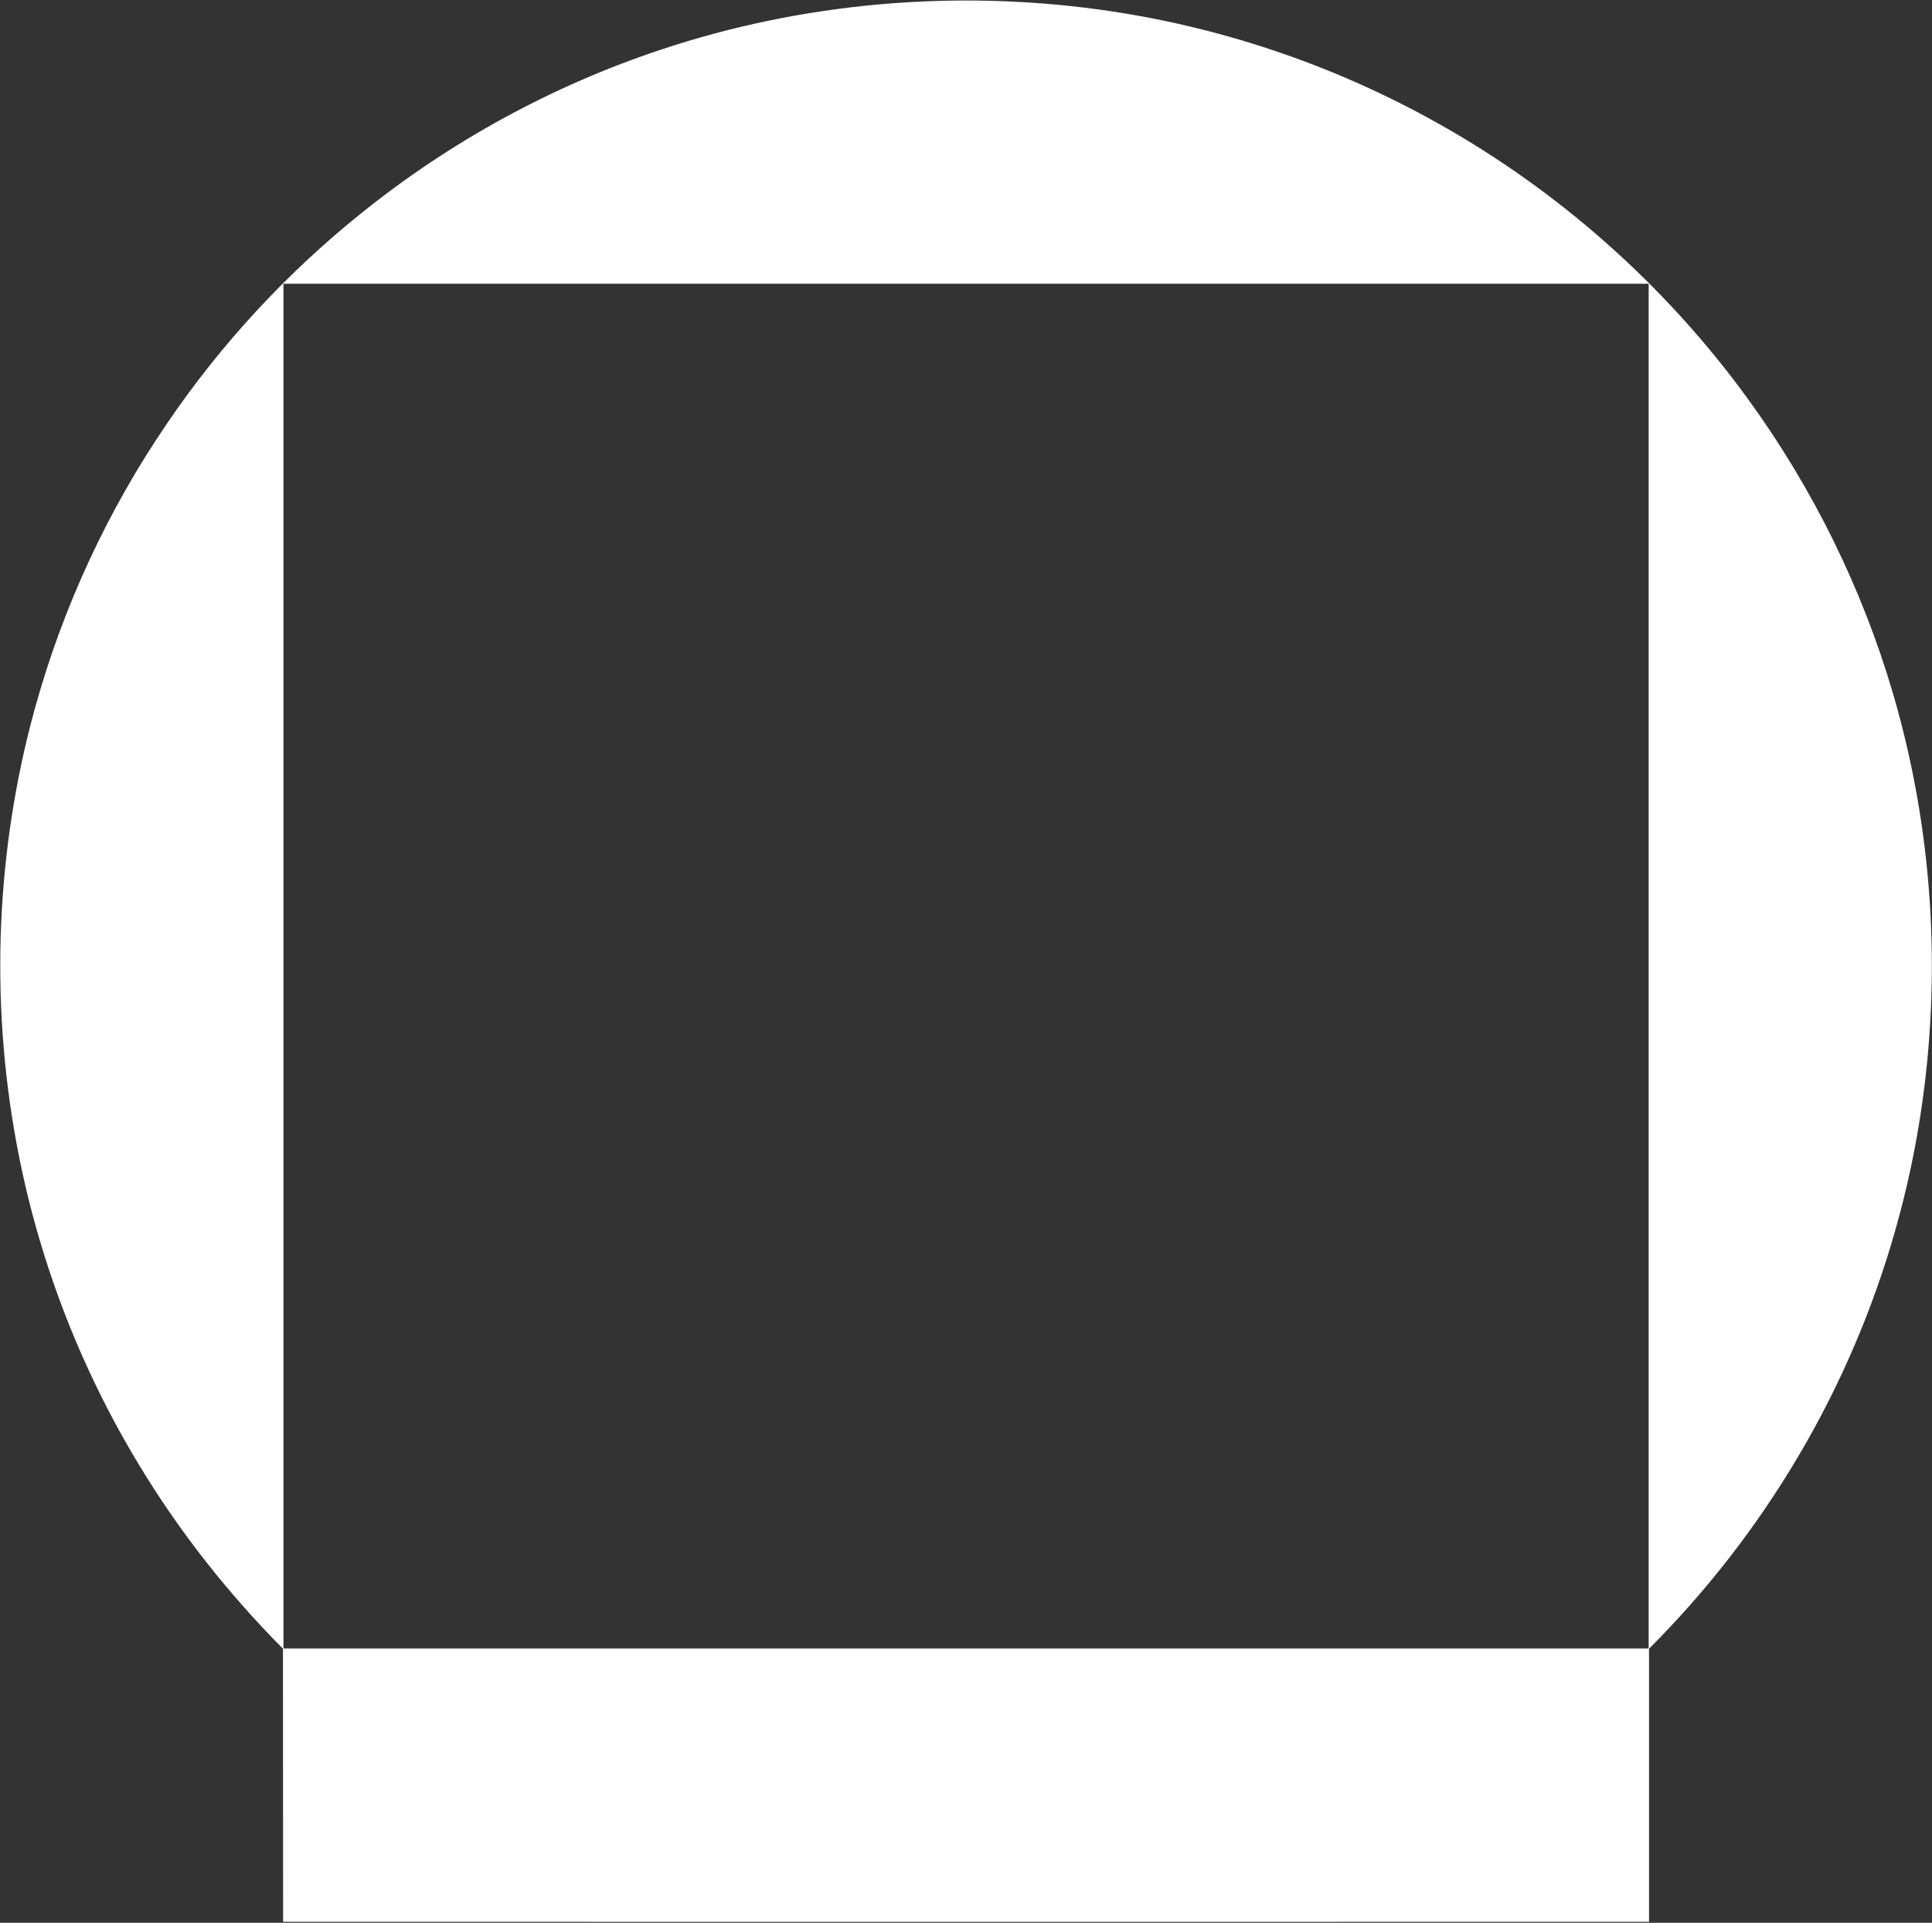 <svg version="1.2" xmlns="http://www.w3.org/2000/svg" viewBox="0 0 1556 1549" width="1556" height="1549">
	<rect x="0" y="0" width="1556" height="1549" fill="#333333" stroke="none"/>
	<title>Bitmap (28)-svg</title>
	<style>
		.s0 { fill: #ffffff } 
	</style>
	<g id="#000000ff">
		<path id="Layer" fill-rule="evenodd" class="s0" d="m532.9 39.8c112.7-37.5 234.1-48.2 351.7-32.2 95.5 13 188.6 44.2 272.7 91.3 98.1 54.8 184 131.1 250.1 222 52.2 71.7 92.1 152.4 117.1 237.5 32.2 109.6 39.6 226.2 22.3 339.1-14.8 97-48.5 191.2-98.5 275.7-33.3 56.4-73.8 108.6-120.2 155 0 73.3 0 146.7 0 220q-550.1 0.1-1100.1 0c-0.1-73.3 0-146.7-0.1-220-44.1-44.4-83.1-93.9-115.5-147.4-48.7-80.2-82.6-169.2-99.4-261.4-21.1-115.2-16.1-235.1 14.9-348 22.6-82.1 58.9-160.5 107-230.8 43.1-63.4 95.7-120.3 155.4-168.3 72.1-58.2 154.7-103.4 242.6-132.5zm-304.6 188.8q0 549.7 0 1099.4 549.7 0 1099.5 0 0-549.7 0-1099.4-549.8 0-1099.5 0z"/>
	</g>
</svg>